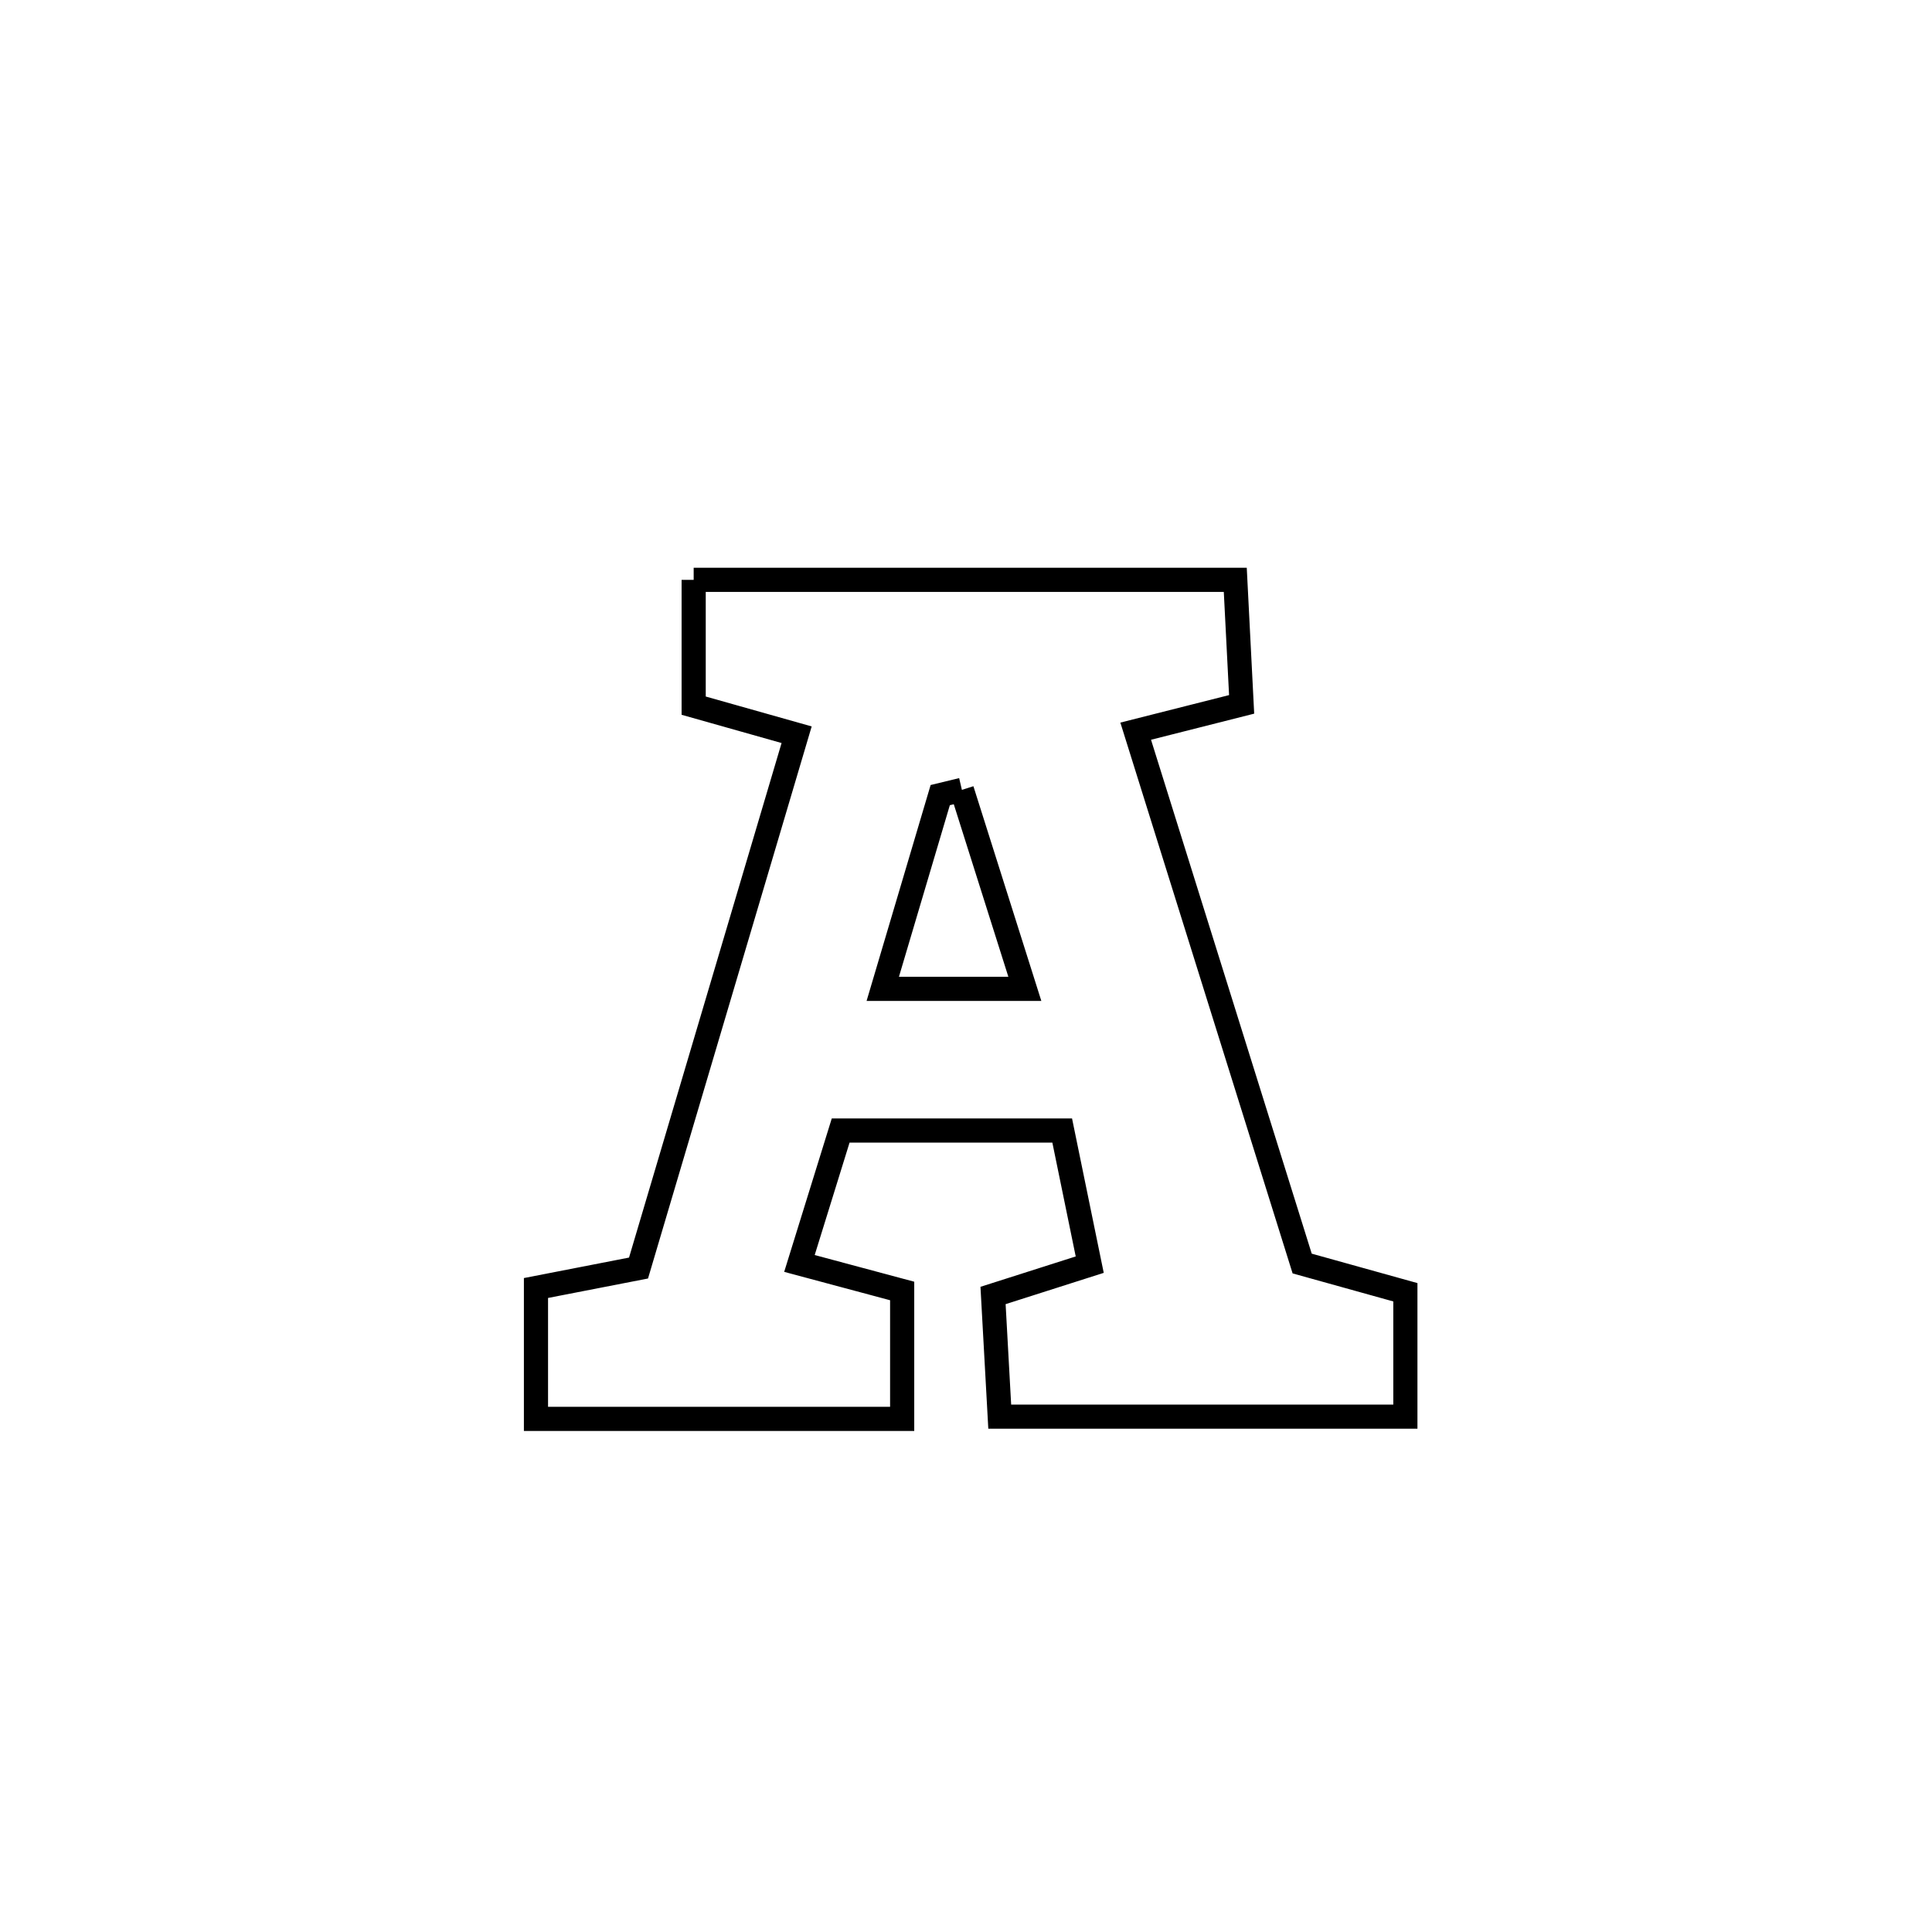 <svg xmlns="http://www.w3.org/2000/svg" viewBox="0.0 0.0 24.0 24.0" height="200px" width="200px"><path fill="none" stroke="black" stroke-width=".3" stroke-opacity="1.0"  filling="0" d="M8.617 7.203 L8.617 7.203 C10.86 7.203 13.103 7.203 15.345 7.203 L15.345 7.203 C15.371 7.719 15.398 8.234 15.424 8.75 L15.424 8.75 C14.985 8.861 14.547 8.972 14.108 9.083 L14.108 9.083 C14.798 11.287 15.487 13.492 16.176 15.696 L16.176 15.696 C16.604 15.815 17.031 15.934 17.458 16.053 L17.458 16.053 C17.458 16.568 17.458 17.083 17.458 17.598 L17.458 17.598 C15.778 17.598 14.099 17.598 12.419 17.598 L12.419 17.598 C12.391 17.096 12.364 16.595 12.336 16.093 L12.336 16.093 C12.736 15.966 13.137 15.838 13.537 15.71 L13.537 15.71 C13.423 15.155 13.309 14.6 13.195 14.044 L13.195 14.044 C13.096 14.044 10.521 14.044 10.443 14.044 L10.443 14.044 C10.272 14.595 10.102 15.145 9.931 15.695 L9.931 15.695 C10.357 15.809 10.782 15.923 11.207 16.037 L11.207 16.037 C11.207 16.567 11.207 17.096 11.207 17.626 L11.207 17.626 C9.691 17.626 8.174 17.626 6.658 17.626 L6.658 17.626 C6.658 17.084 6.658 16.542 6.658 16 L6.658 16 C7.083 15.917 7.507 15.834 7.932 15.752 L7.932 15.752 C8.587 13.544 9.241 11.335 9.896 9.127 L9.896 9.127 C9.47 9.007 9.043 8.887 8.617 8.766 L8.617 8.766 C8.617 8.245 8.617 7.724 8.617 7.203 L8.617 7.203"></path>
<path fill="none" stroke="black" stroke-width=".3" stroke-opacity="1.0"  filling="0" d="M11.949 9.812 L11.949 9.812 C12.21 10.636 12.47 11.46 12.731 12.284 L12.731 12.284 C12.143 12.284 11.555 12.284 10.966 12.284 L10.966 12.284 C10.996 12.183 11.644 9.999 11.68 9.877 L11.68 9.877 C11.77 9.855 11.859 9.833 11.949 9.812 L11.949 9.812"></path></svg>